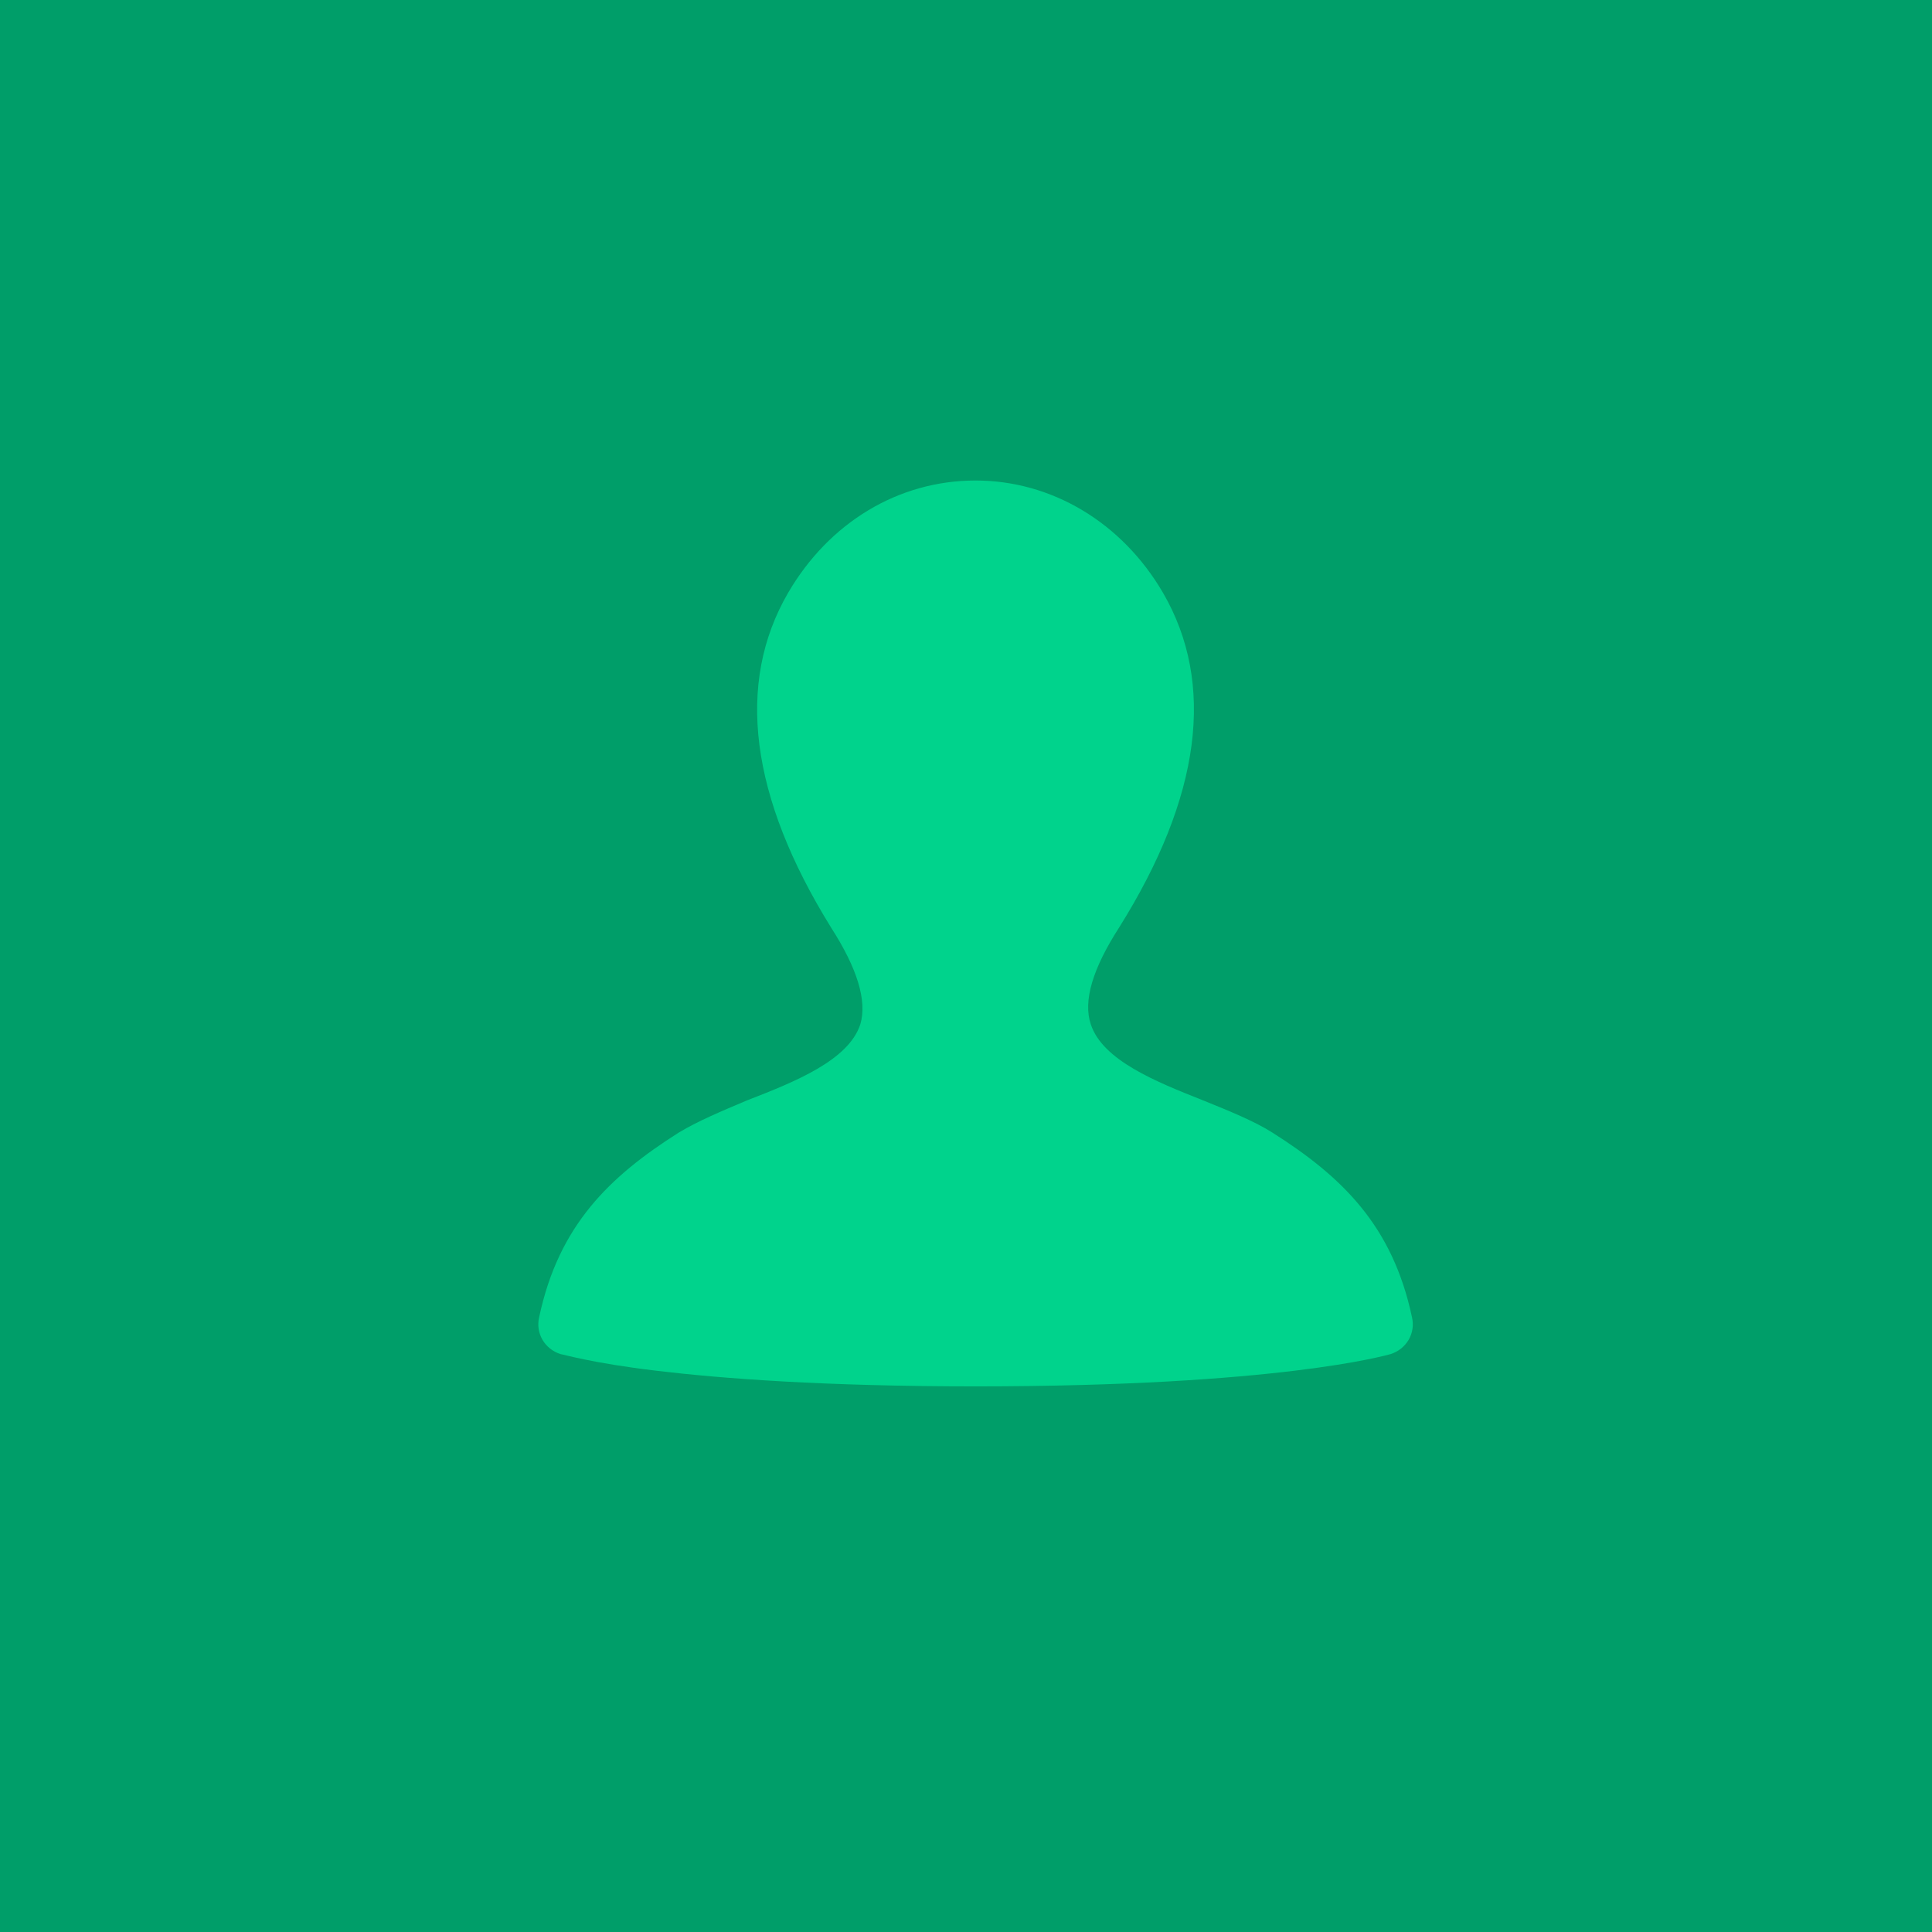 <?xml version="1.0" encoding="utf-8"?>
<!-- Generator: Adobe Illustrator 15.0.0, SVG Export Plug-In . SVG Version: 6.00 Build 0)  -->
<!DOCTYPE svg PUBLIC "-//W3C//DTD SVG 1.1//EN" "http://www.w3.org/Graphics/SVG/1.1/DTD/svg11.dtd">
<svg version="1.1" id="Layer_1" xmlns="http://www.w3.org/2000/svg" xmlns:xlink="http://www.w3.org/1999/xlink" x="0px" y="0px"
	 width="150px" height="150px" viewBox="0 0 150 150" enable-background="new 0 0 150 150" xml:space="preserve">
<g id="Layer_1_1_" display="none">
	<rect display="inline" fill="#009E69" width="200" height="200"/>
	<path display="inline" fill="#00D38C" d="M57.497,143.104c-1.6-0.5-2.6-2.102-2.199-3.801c2-9.4,7.2-14.402,14.301-18.902
		c2-1.195,4.4-2.195,7-3.299c4.899-1.896,10.399-4.102,11.602-7.801c0.699-2.4-0.301-5.701-3.001-9.9
		c-8.3-13.401-9.8-25.001-4.4-34.302c4.2-7.2,11.302-11.5,19.201-11.5c7.801,0,15.001,4.3,19.201,11.5
		c5.399,9.301,3.899,20.901-4.5,34.302c-2.7,4.199-3.7,7.5-2.9,9.9c1.2,3.699,6.7,5.9,11.501,7.801c2.7,1.104,5.2,2.104,7.102,3.299
		c7.104,4.5,12.304,9.502,14.304,18.902c0.396,1.699-0.604,3.301-2.2,3.801c-0.396,0.104-11.396,3.299-42.503,3.299
		c-15.501,0-26.001-0.799-32.702-1.6C60.598,144.002,57.698,143.104,57.497,143.104z"/>
</g>
<rect x="-0.043" y="-0.357" fill="#009E69" width="151.567" height="151.566"/>
<rect x="-8" y="-16.648" fill-opacity="0" width="167.482" height="194.006"/>
<path fill="#00D38C" d="M43.529,105.135c-1.213-0.379-1.971-1.592-1.667-2.879c1.516-7.125,5.457-10.913,10.838-14.324
	c1.516-0.91,3.334-1.668,5.305-2.501c3.713-1.44,7.881-3.106,8.793-5.912c0.53-1.817-0.228-4.319-2.273-7.502
	c-6.291-10.156-7.428-18.947-3.334-25.995c3.183-5.457,8.564-8.715,14.551-8.715c5.912,0,11.369,3.259,14.552,8.715
	c4.093,7.048,2.956,15.839-3.409,25.995c-2.047,3.183-2.805,5.685-2.199,7.502c0.91,2.806,5.078,4.472,8.717,5.912
	c2.047,0.833,3.941,1.591,5.381,2.501c5.382,3.411,9.322,7.199,10.839,14.324c0.304,1.287-0.455,2.5-1.667,2.879
	c-0.304,0.076-8.64,2.502-32.211,2.502c-11.747,0-19.704-0.605-24.783-1.213C45.879,105.818,43.68,105.135,43.529,105.135z"/>
</svg>
